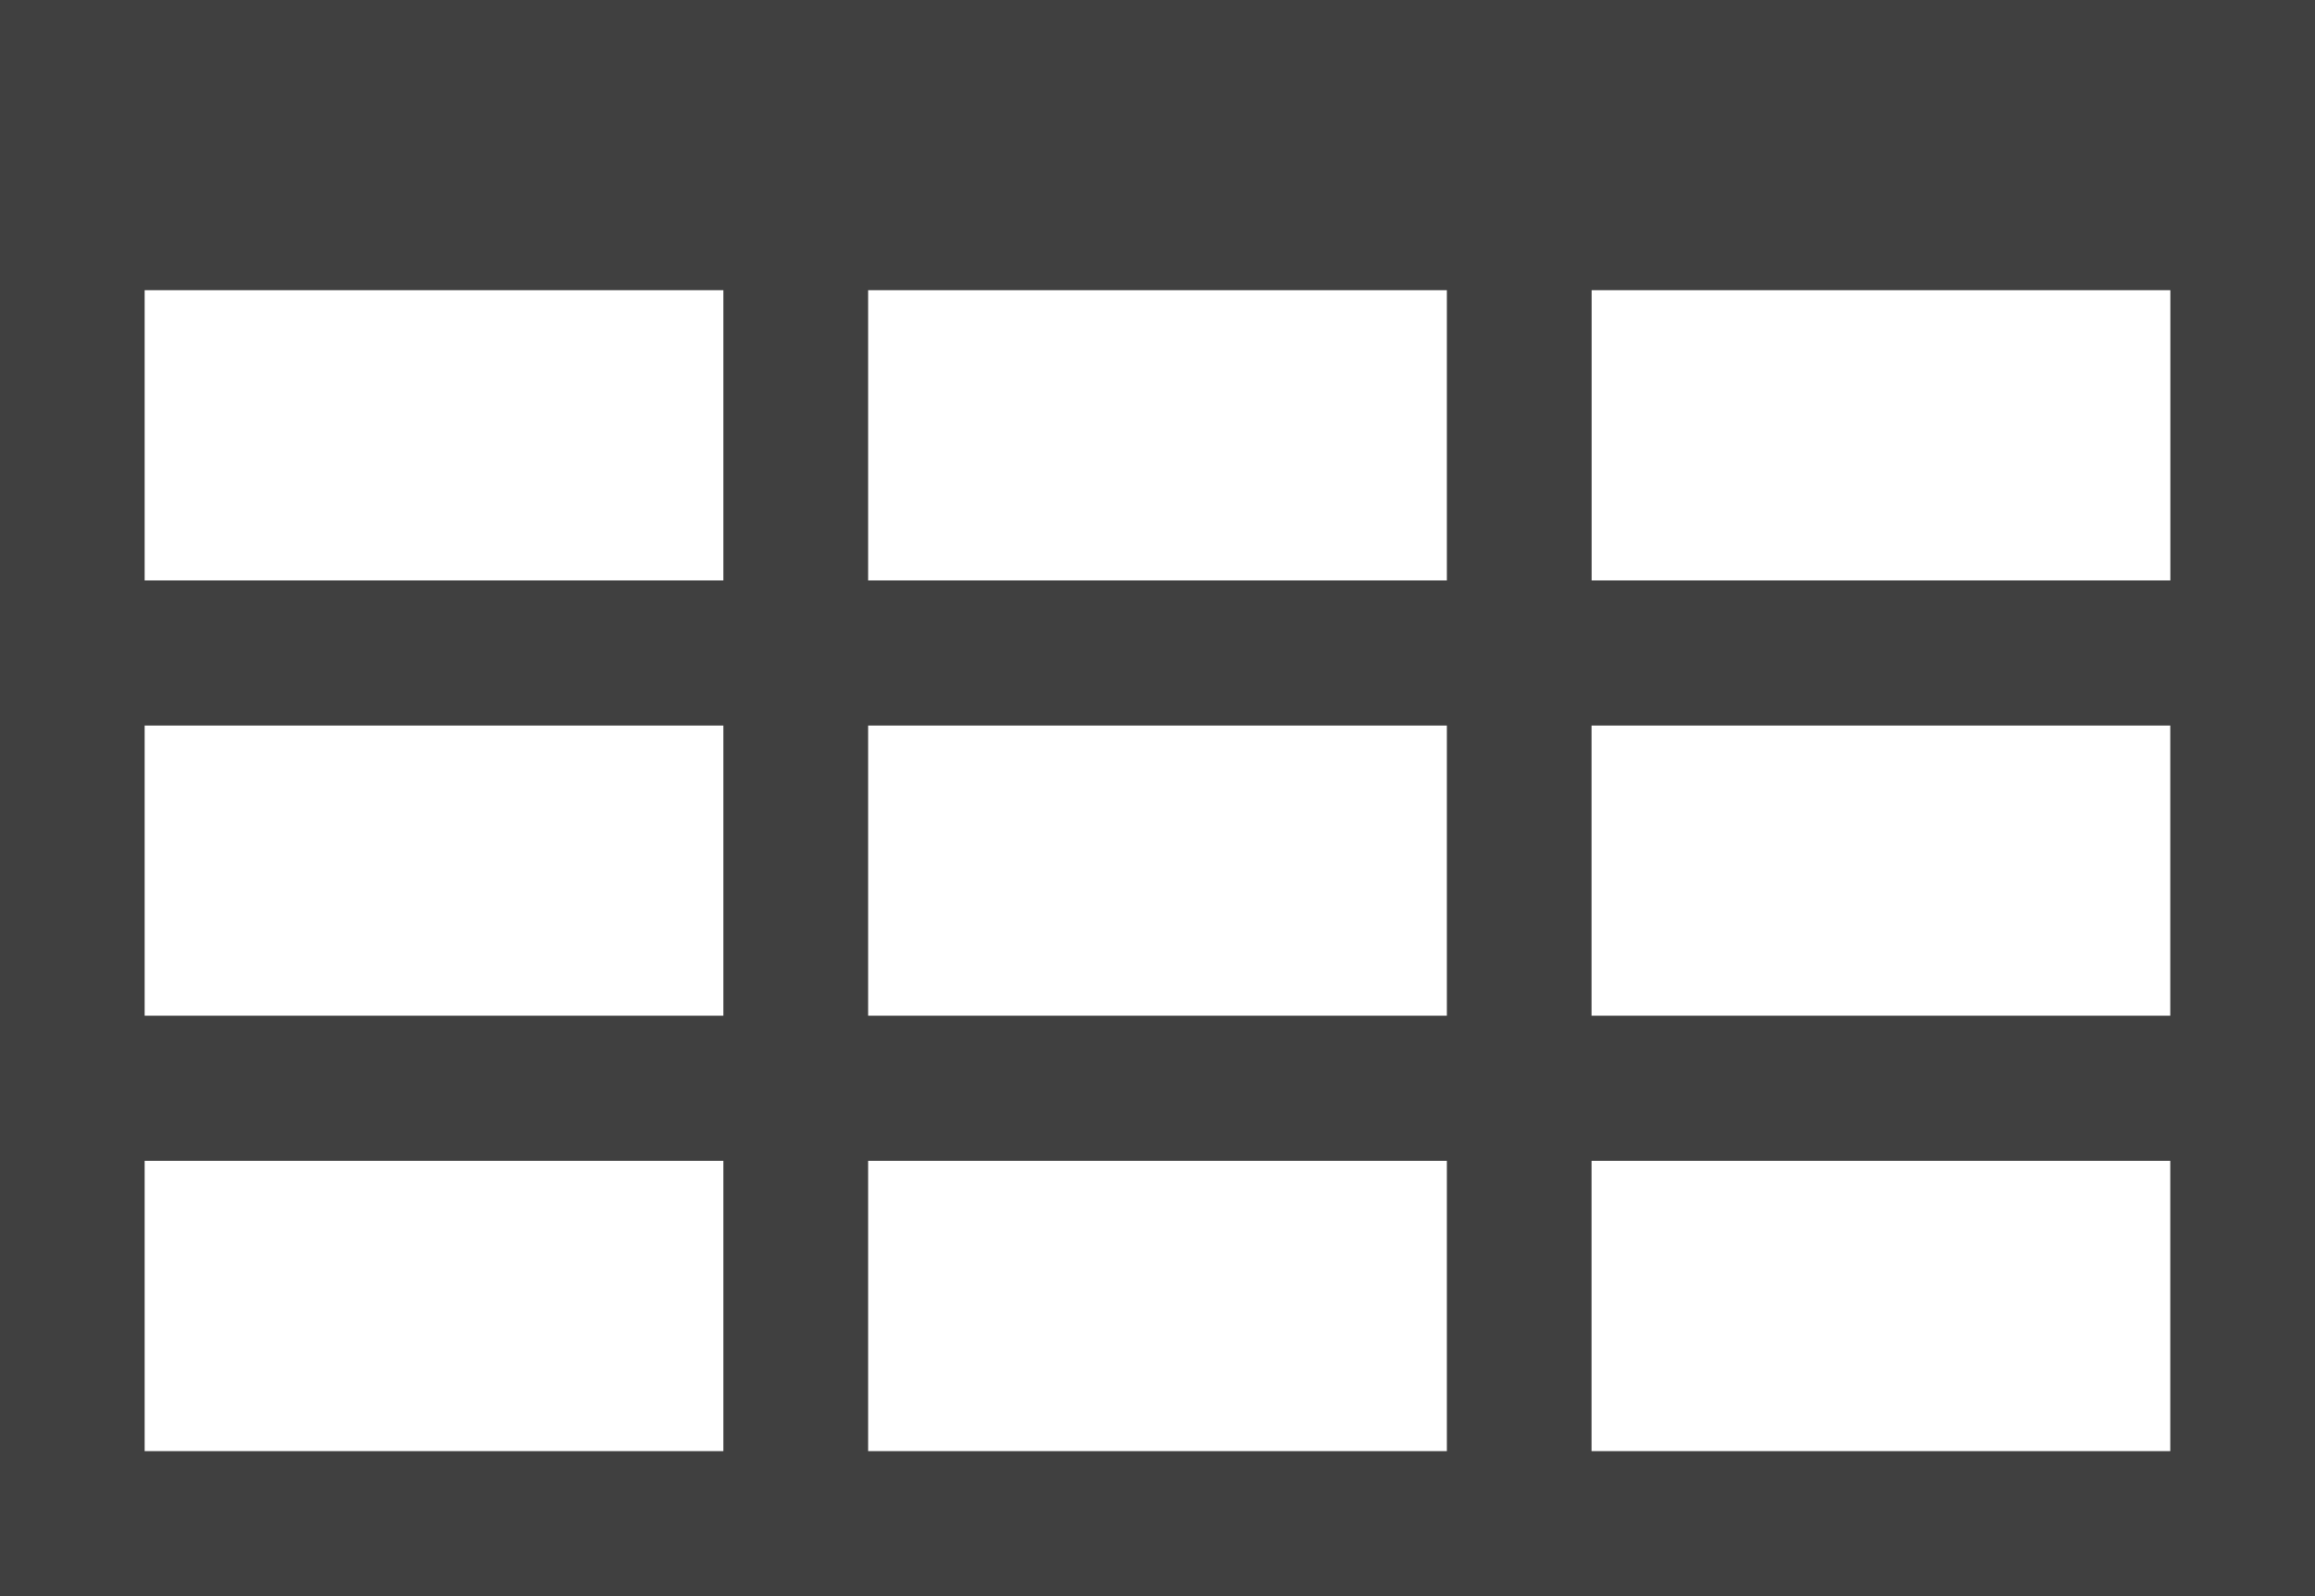 <svg xmlns="http://www.w3.org/2000/svg" width="29" height="20" viewBox="0 0 29 20">
    <path fill="#404040" fill-rule="evenodd" d="M0 20h29V0H0v20zM19.938 7.273h7.25V3.636h-7.25v3.637zm-9.063 0h7.25V3.636h-7.25v3.637zm-9.063 0h7.25V3.636h-7.25v3.637zm18.125 5.454h7.25V9.091h-7.25v3.636zm-9.062 0h7.25V9.091h-7.25v3.636zm-9.063 0h7.25V9.091h-7.25v3.636zm18.125 5.456h7.25v-3.638h-7.25v3.638zm-9.062 0h7.25v-3.638h-7.25v3.638zm-9.063 0h7.25v-3.638h-7.25v3.638z"/>
</svg>
